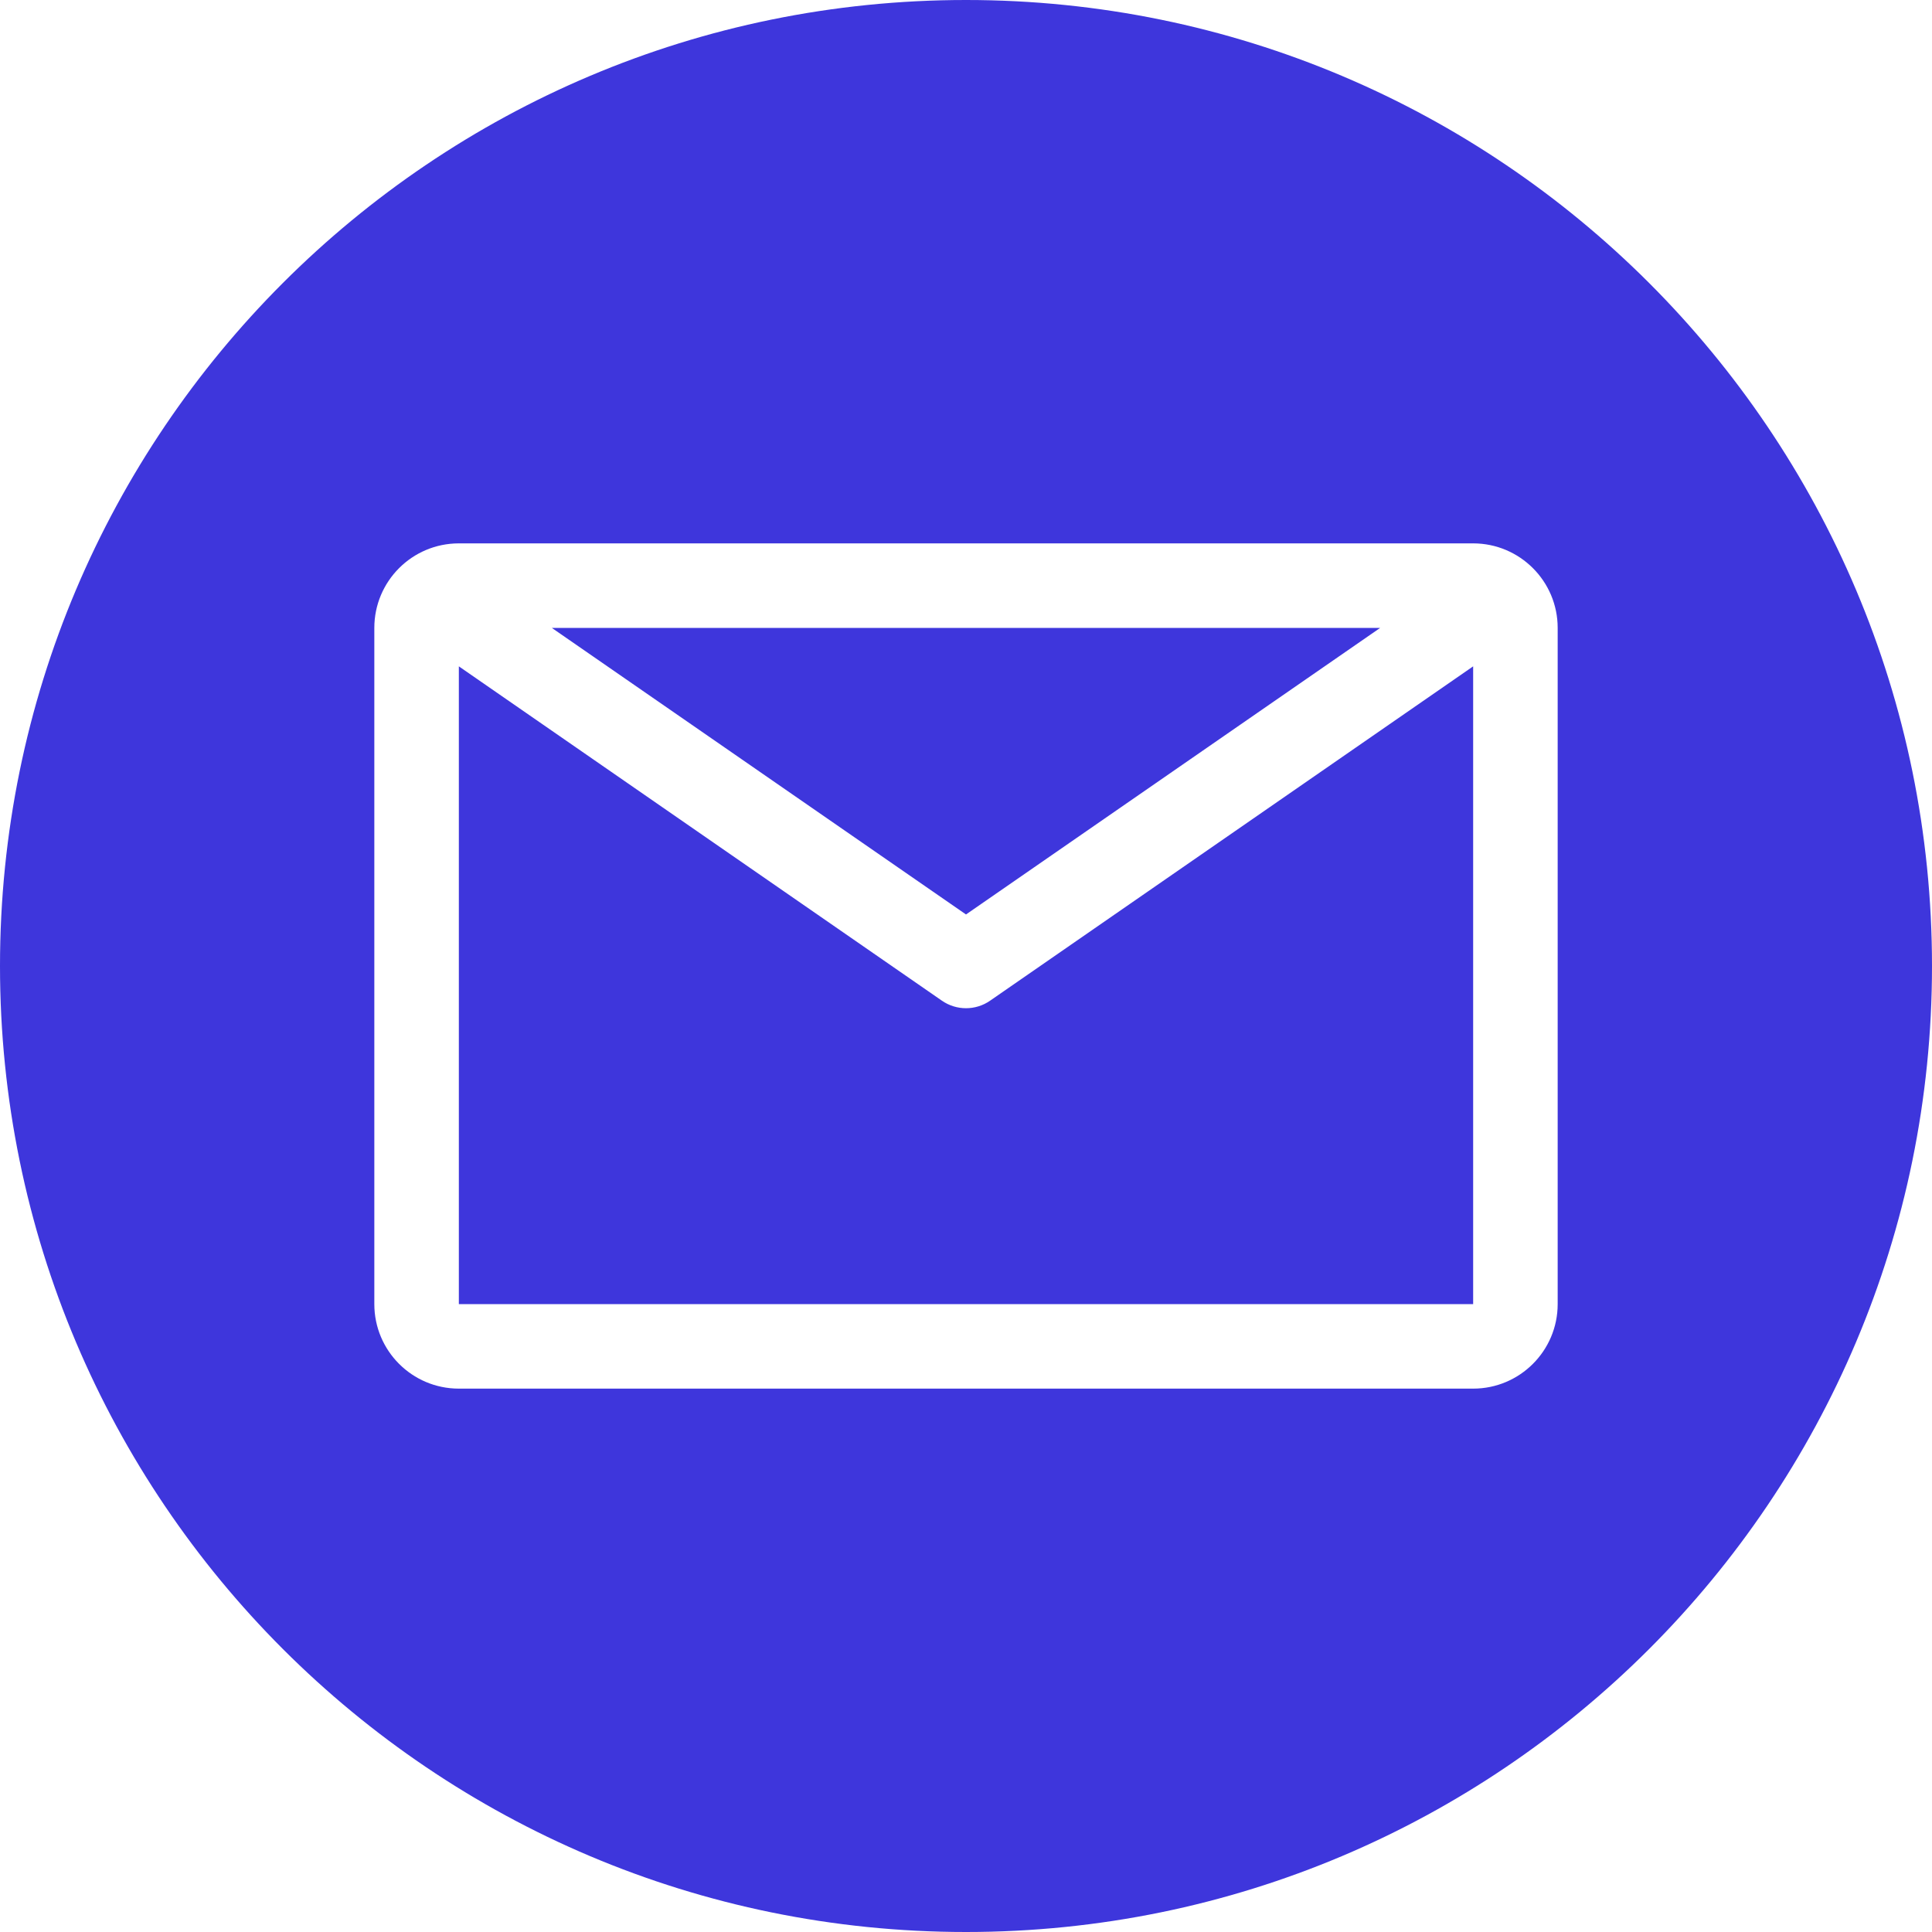 <svg width="40" height="40" viewBox="0 0 40 40" fill="none" xmlns="http://www.w3.org/2000/svg">
<path fill-rule="evenodd" clip-rule="evenodd" d="M20 40C31.046 40 40 31.046 40 20C40 8.954 31.046 0 20 0C8.954 0 0 8.954 0 20C0 31.046 8.954 40 20 40ZM9.5 11.25H30.5C31.466 11.25 32.25 12.034 32.25 13V27C32.25 27.966 31.466 28.75 30.5 28.75H9.5C8.533 28.75 7.75 27.966 7.75 27V13C7.75 12.034 8.533 11.25 9.5 11.25ZM20 18.933L28.575 13H11.425L20 18.933ZM9.5 13.796V27H30.5V13.796L20.499 20.718C20.199 20.926 19.801 20.926 19.501 20.718L9.5 13.796Z" fill="#3E36DC"/>
</svg>
